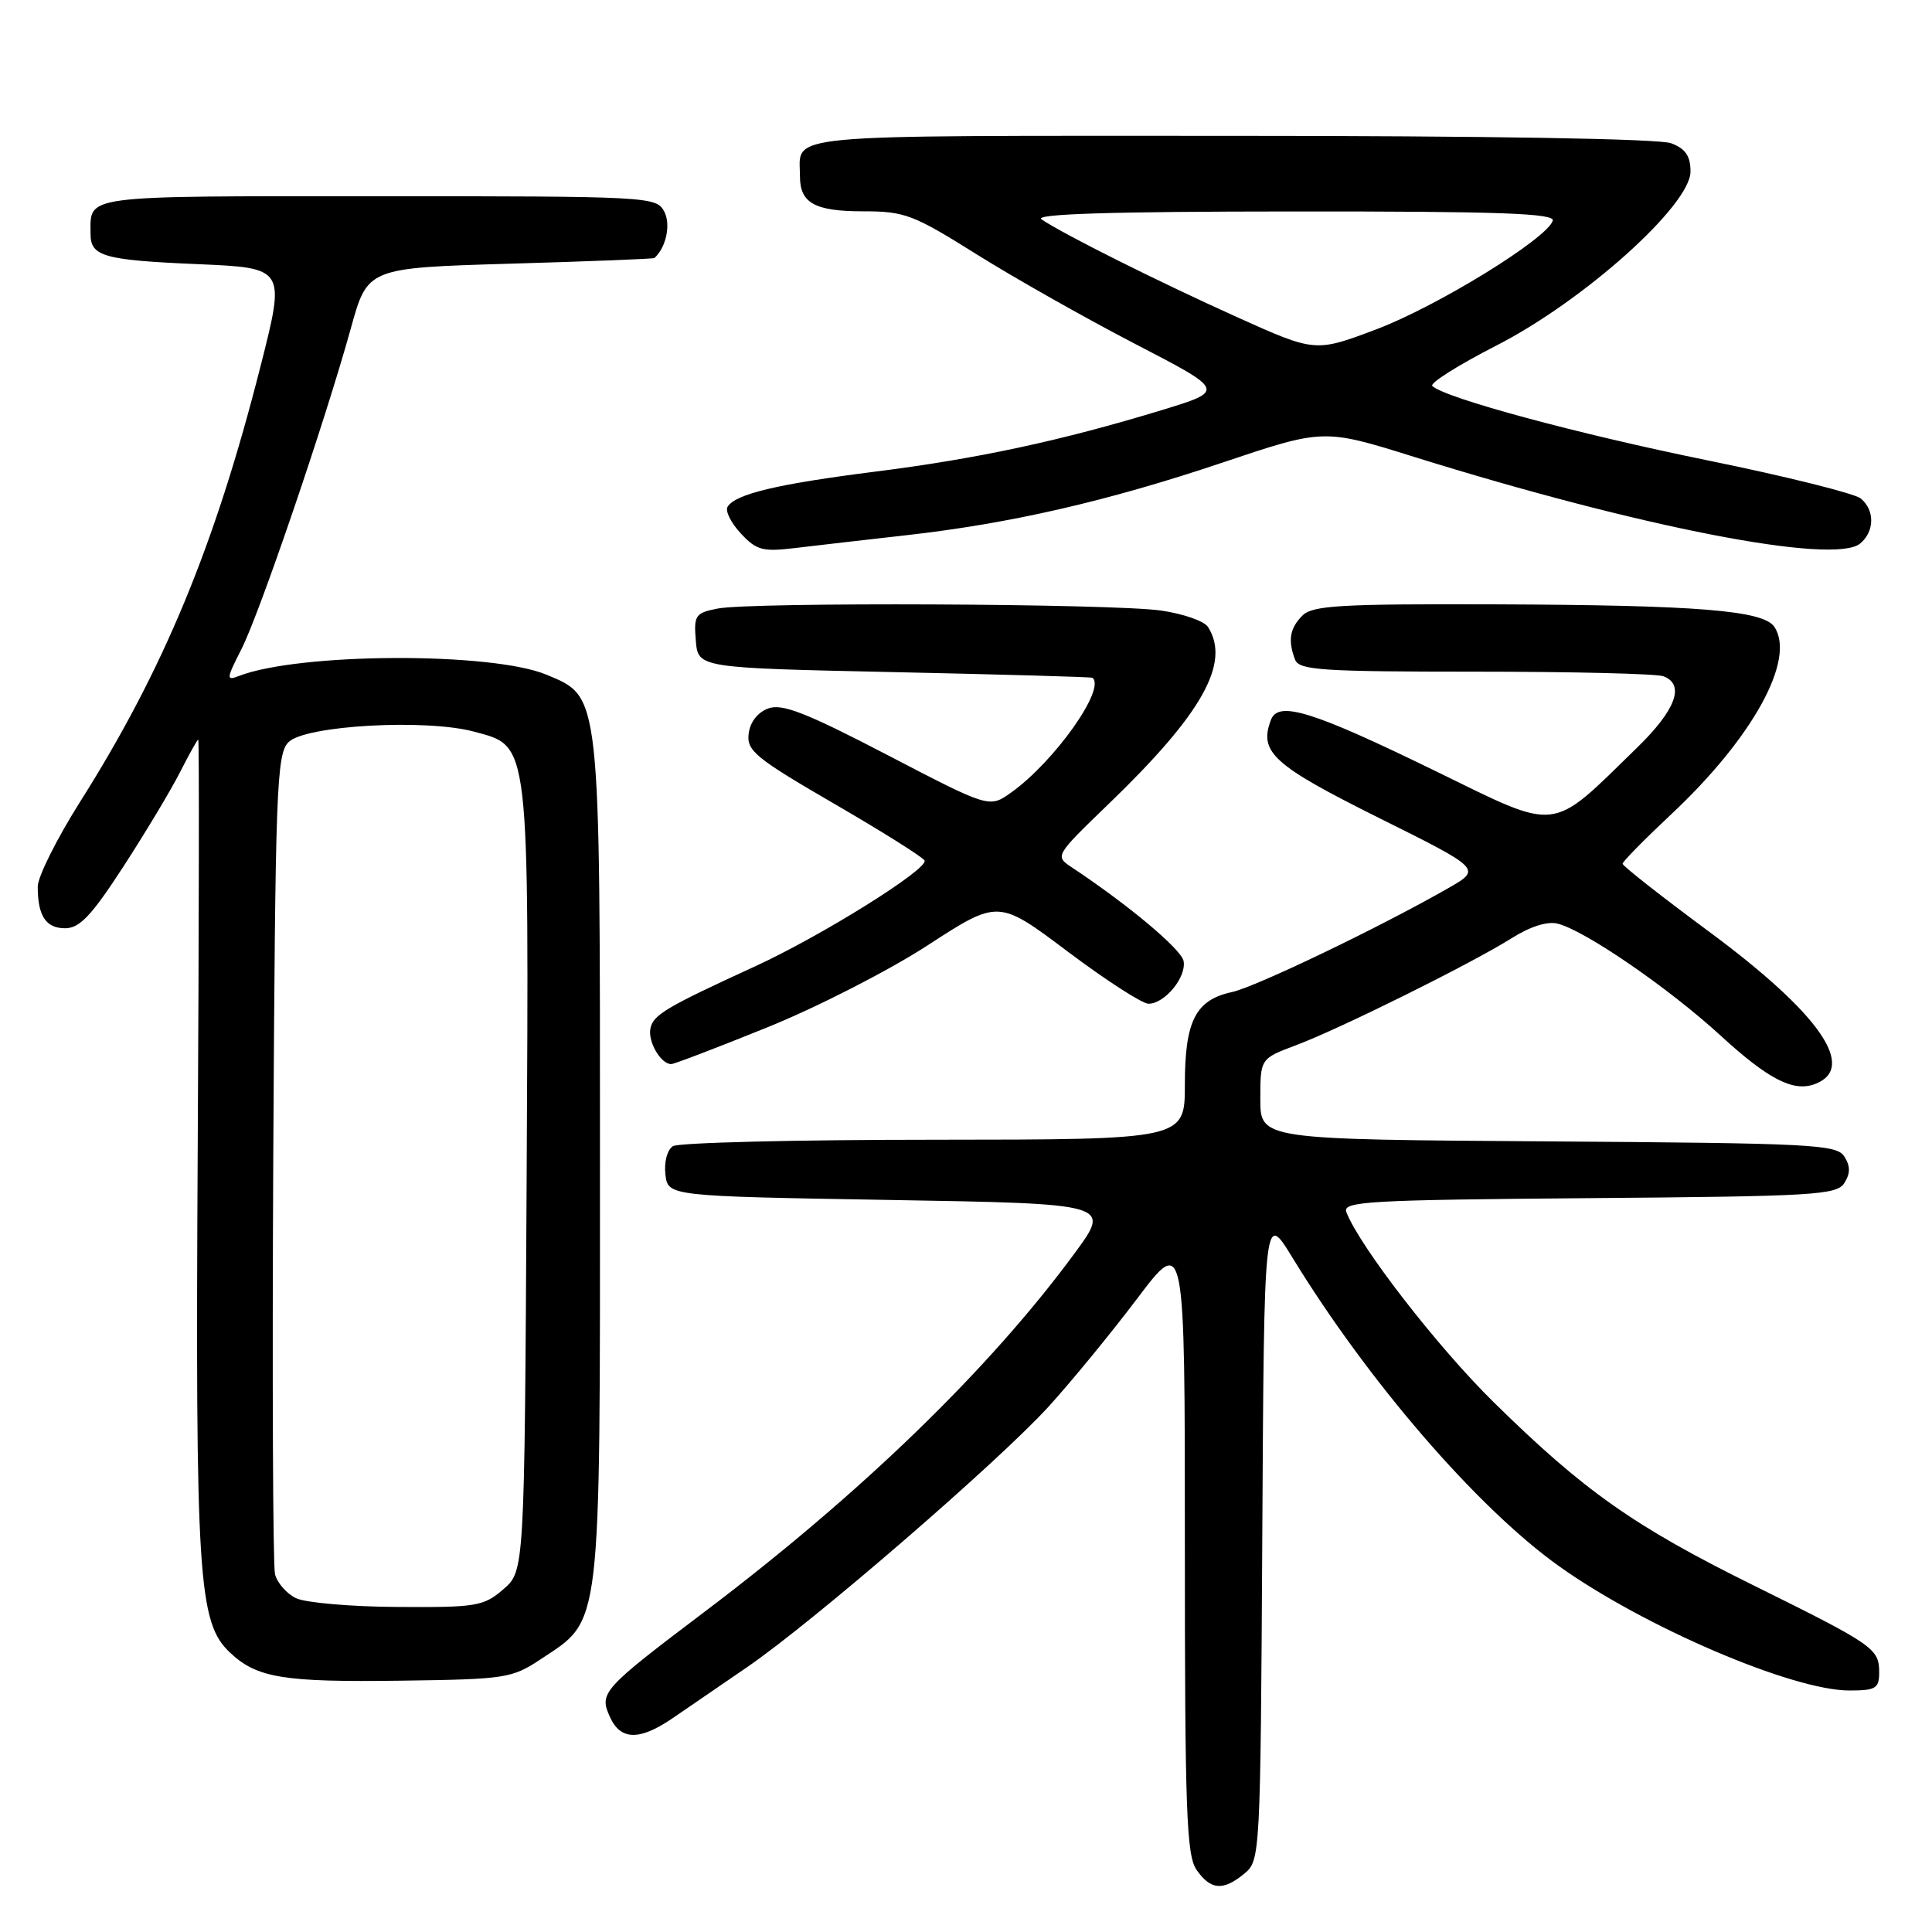 <?xml version="1.0" encoding="UTF-8" standalone="no"?>
<!DOCTYPE svg PUBLIC "-//W3C//DTD SVG 1.1//EN" "http://www.w3.org/Graphics/SVG/1.1/DTD/svg11.dtd" >
<svg xmlns="http://www.w3.org/2000/svg" xmlns:xlink="http://www.w3.org/1999/xlink" version="1.1" viewBox="0 0 256 256">
 <g >
 <path fill="currentColor"
d=" M 164.90 248.25 C 166.98 246.52 167.02 245.93 167.26 203.50 C 167.50 160.50 167.50 160.50 171.26 166.65 C 181.29 183.04 195.69 199.73 206.50 207.47 C 217.79 215.55 237.49 224.00 245.06 224.00 C 248.54 224.00 249.00 223.72 249.00 221.62 C 249.00 218.44 248.34 217.98 232.33 210.06 C 216.52 202.24 209.89 197.57 197.93 185.81 C 190.49 178.50 180.14 165.14 178.40 160.61 C 177.86 159.19 181.19 159.00 210.54 158.76 C 240.47 158.52 243.38 158.35 244.39 156.75 C 245.19 155.47 245.19 154.53 244.39 153.25 C 243.37 151.64 240.21 151.48 205.14 151.24 C 167.00 150.98 167.00 150.98 167.00 145.62 C 167.00 140.27 167.00 140.27 171.75 138.49 C 177.65 136.27 194.99 127.66 200.28 124.33 C 202.74 122.77 205.04 122.04 206.40 122.39 C 210.01 123.29 221.07 130.89 227.92 137.16 C 234.33 143.04 237.64 144.74 240.52 143.63 C 246.12 141.48 241.11 134.29 226.46 123.45 C 220.16 118.79 215.00 114.74 215.00 114.45 C 215.00 114.17 217.87 111.25 221.38 107.96 C 232.22 97.82 237.99 87.37 235.11 83.06 C 233.65 80.88 224.94 80.18 198.32 80.08 C 177.60 80.01 173.92 80.22 172.57 81.57 C 170.90 83.25 170.63 84.87 171.61 87.42 C 172.14 88.80 175.19 89.00 195.53 89.00 C 208.35 89.00 219.55 89.27 220.42 89.61 C 223.30 90.71 222.06 94.07 216.93 99.06 C 205.25 110.44 206.79 110.26 190.19 102.16 C 173.92 94.22 169.39 92.81 168.41 95.38 C 166.77 99.65 168.68 101.38 182.62 108.33 C 196.33 115.15 196.33 115.15 191.91 117.68 C 182.86 122.86 166.39 130.77 163.25 131.45 C 158.41 132.50 157.00 135.27 157.00 143.72 C 157.00 151.00 157.00 151.00 123.75 151.02 C 105.46 151.02 89.90 151.41 89.17 151.87 C 88.41 152.35 87.98 153.97 88.17 155.61 C 88.50 158.50 88.50 158.50 117.85 159.00 C 147.21 159.50 147.21 159.50 142.44 166.00 C 131.17 181.35 114.11 197.89 93.40 213.54 C 79.75 223.86 79.36 224.30 80.83 227.53 C 82.24 230.62 84.75 230.66 89.11 227.68 C 90.97 226.41 95.46 223.33 99.08 220.85 C 107.84 214.82 132.15 193.81 138.91 186.42 C 141.88 183.16 147.17 176.72 150.66 172.10 C 157.00 163.70 157.00 163.70 157.00 204.62 C 157.00 240.05 157.21 245.85 158.56 247.78 C 160.43 250.46 162.08 250.58 164.90 248.25 Z  M 71.67 219.84 C 79.76 214.48 79.50 216.68 79.50 154.00 C 79.50 91.39 79.61 92.41 72.41 89.40 C 65.16 86.37 39.62 86.48 31.66 89.57 C 29.96 90.23 29.98 89.96 31.99 86.02 C 34.40 81.29 43.05 55.92 46.49 43.50 C 48.70 35.50 48.70 35.50 67.60 34.94 C 78.00 34.64 86.60 34.30 86.71 34.19 C 88.28 32.78 88.92 29.71 88.00 28.00 C 86.96 26.06 85.91 26.00 50.07 26.00 C 10.38 26.00 12.00 25.79 12.00 31.02 C 12.00 33.97 13.77 34.47 26.16 35.00 C 37.83 35.50 37.83 35.50 34.53 48.50 C 28.47 72.36 21.66 88.78 10.57 106.31 C 7.51 111.16 5.00 116.19 5.00 117.48 C 5.00 121.36 6.08 123.00 8.63 123.00 C 10.56 123.00 12.13 121.33 16.40 114.75 C 19.34 110.21 22.71 104.59 23.89 102.25 C 25.08 99.91 26.14 98.00 26.27 98.00 C 26.40 98.00 26.37 122.19 26.20 151.75 C 25.88 209.21 26.25 215.01 30.49 218.99 C 34.05 222.34 37.55 222.91 53.08 222.70 C 67.03 222.51 67.83 222.39 71.67 219.84 Z  M 101.62 136.15 C 108.22 133.49 117.82 128.58 122.95 125.24 C 132.29 119.18 132.29 119.18 141.48 126.09 C 146.54 129.89 151.35 133.00 152.18 133.00 C 154.34 133.00 157.24 129.47 156.83 127.34 C 156.53 125.78 149.54 119.92 142.02 114.93 C 139.76 113.43 139.77 113.41 146.97 106.46 C 159.32 94.55 163.08 87.84 160.07 83.08 C 159.58 82.30 156.77 81.32 153.84 80.90 C 147.29 79.97 99.47 79.76 95.07 80.64 C 92.13 81.22 91.92 81.54 92.20 84.89 C 92.50 88.50 92.50 88.50 118.50 89.06 C 132.80 89.37 144.61 89.70 144.75 89.81 C 146.60 91.22 139.71 100.94 133.96 105.03 C 131.09 107.07 131.09 107.07 117.60 100.05 C 106.78 94.42 103.64 93.20 101.80 93.87 C 100.39 94.39 99.38 95.69 99.20 97.23 C 98.92 99.47 100.12 100.45 110.43 106.44 C 116.78 110.12 122.21 113.53 122.50 114.01 C 123.16 115.07 108.85 124.02 100.00 128.07 C 88.23 133.47 86.53 134.48 86.18 136.30 C 85.84 138.06 87.57 141.00 88.94 141.00 C 89.32 141.00 95.03 138.82 101.62 136.15 Z  M 120.00 70.93 C 133.83 69.38 146.70 66.43 161.94 61.31 C 175.39 56.79 175.39 56.79 187.41 60.55 C 217.33 69.88 243.03 74.88 246.48 72.02 C 248.40 70.42 248.44 67.61 246.56 66.05 C 245.76 65.39 236.65 63.12 226.31 61.01 C 209.03 57.49 191.52 52.76 189.79 51.15 C 189.40 50.78 193.23 48.37 198.29 45.78 C 209.86 39.87 224.01 27.18 224.00 22.73 C 224.00 20.67 223.34 19.70 221.43 18.98 C 219.88 18.38 196.90 18.00 163.04 18.00 C 102.28 18.00 106.00 17.65 106.00 23.38 C 106.00 26.91 107.97 28.00 114.36 28.00 C 119.88 28.00 120.99 28.42 129.41 33.70 C 134.41 36.83 143.87 42.18 150.43 45.58 C 162.37 51.77 162.37 51.77 153.88 54.36 C 140.61 58.40 129.55 60.78 116.00 62.49 C 102.98 64.14 97.46 65.45 96.41 67.15 C 96.07 67.70 96.85 69.28 98.15 70.67 C 100.25 72.93 101.03 73.14 105.50 72.60 C 108.25 72.27 114.78 71.52 120.00 70.93 Z  M 39.23 211.77 C 37.98 211.17 36.73 209.74 36.44 208.59 C 36.16 207.44 36.06 182.55 36.21 153.29 C 36.48 104.29 36.64 99.93 38.24 98.33 C 40.46 96.12 56.40 95.22 62.83 96.95 C 70.24 98.95 70.09 97.66 69.78 156.62 C 69.50 208.17 69.50 208.17 66.69 210.59 C 64.08 212.84 63.14 213.00 52.69 212.93 C 46.54 212.90 40.48 212.37 39.23 211.77 Z  M 163.89 42.01 C 153.50 37.33 140.82 30.99 138.00 29.06 C 136.96 28.35 147.19 28.03 171.33 28.02 C 198.76 28.00 206.08 28.27 205.75 29.25 C 204.96 31.65 190.44 40.59 182.39 43.63 C 174.28 46.69 174.28 46.69 163.89 42.01 Z "/>
</g>
</svg>